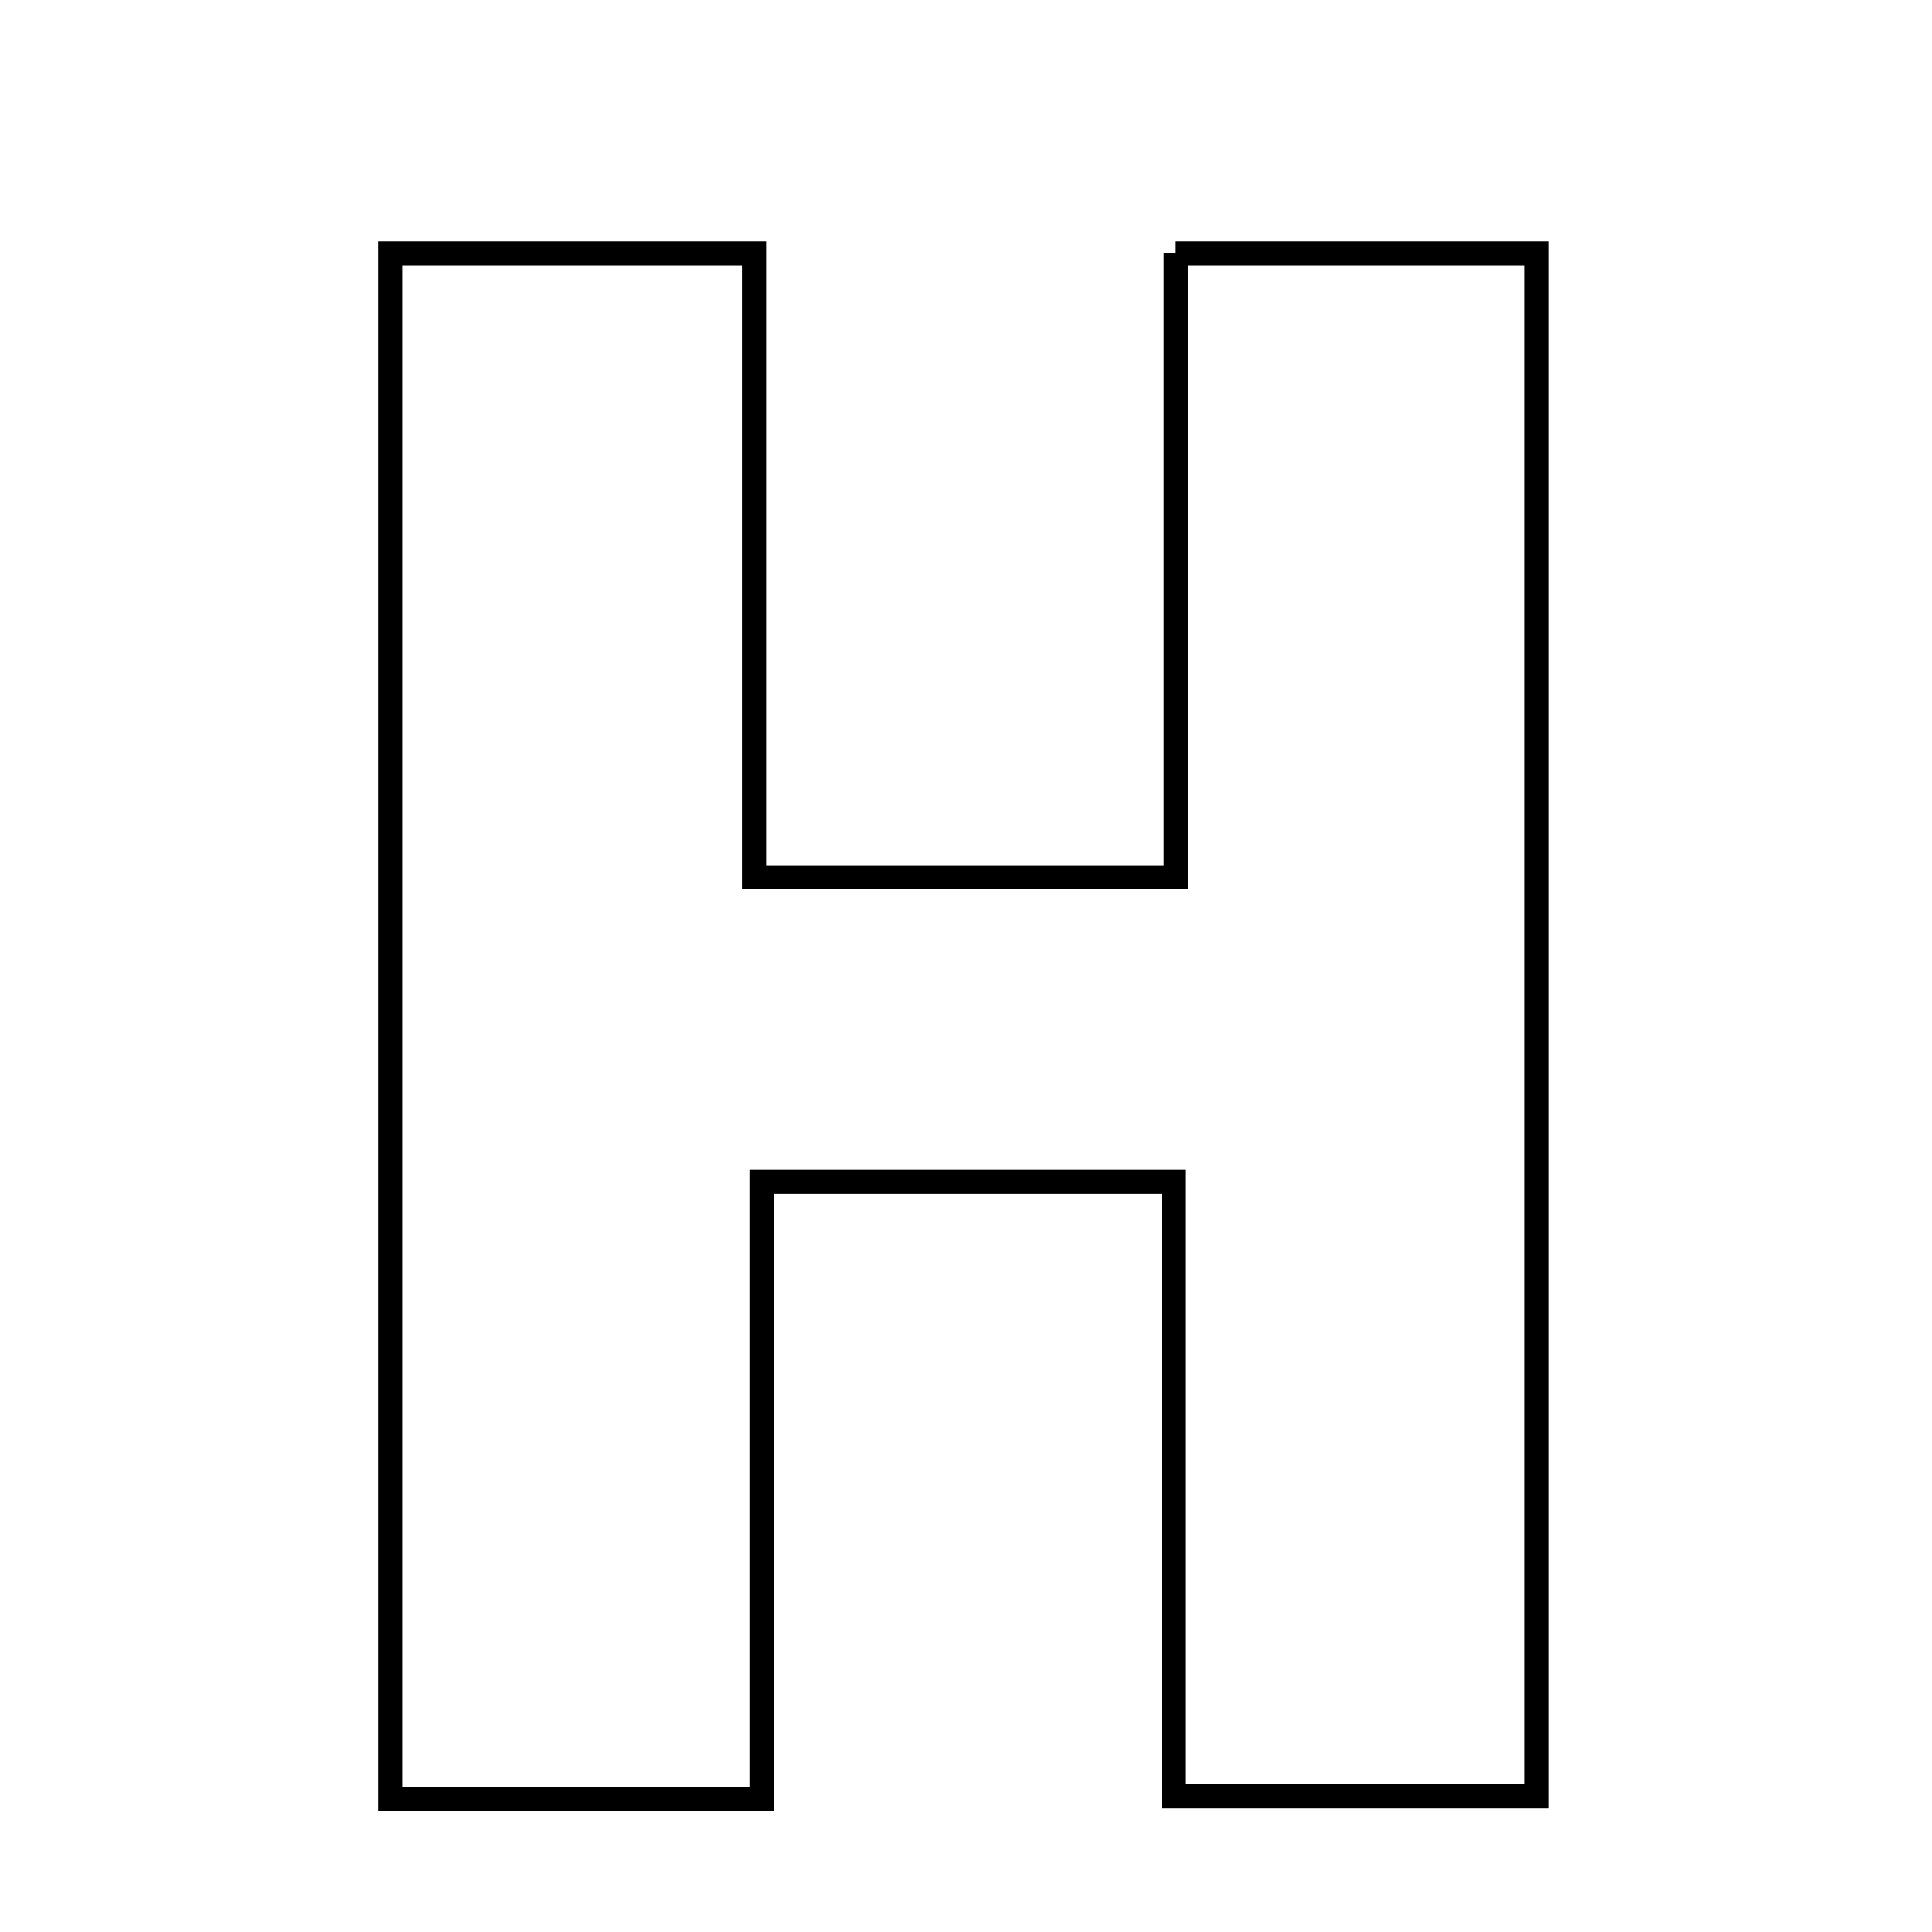 <svg xmlns="http://www.w3.org/2000/svg" viewBox="0.0 0.0 24.0 24.0" height="200px" width="200px"><path fill="none" stroke="black" stroke-width=".3" stroke-opacity="1.0"  filling="0" d="M14.605 3.148 C16.065 3.148 17.461 3.148 19.085 3.148 C19.085 9.436 19.085 15.777 19.085 22.316 C17.668 22.316 16.208 22.316 14.582 22.316 C14.582 19.775 14.582 17.333 14.582 14.681 C12.934 14.681 11.269 14.681 9.46 14.681 C9.46 17.16 9.46 19.675 9.46 22.348 C7.939 22.348 6.551 22.348 4.846 22.348 C4.846 15.865 4.846 9.593 4.846 3.148 C6.352 3.148 7.743 3.148 9.367 3.148 C9.367 5.656 9.367 8.178 9.367 10.898 C11.112 10.898 12.854 10.898 14.605 10.898 C14.605 8.373 14.605 5.847 14.605 3.148"></path></svg>